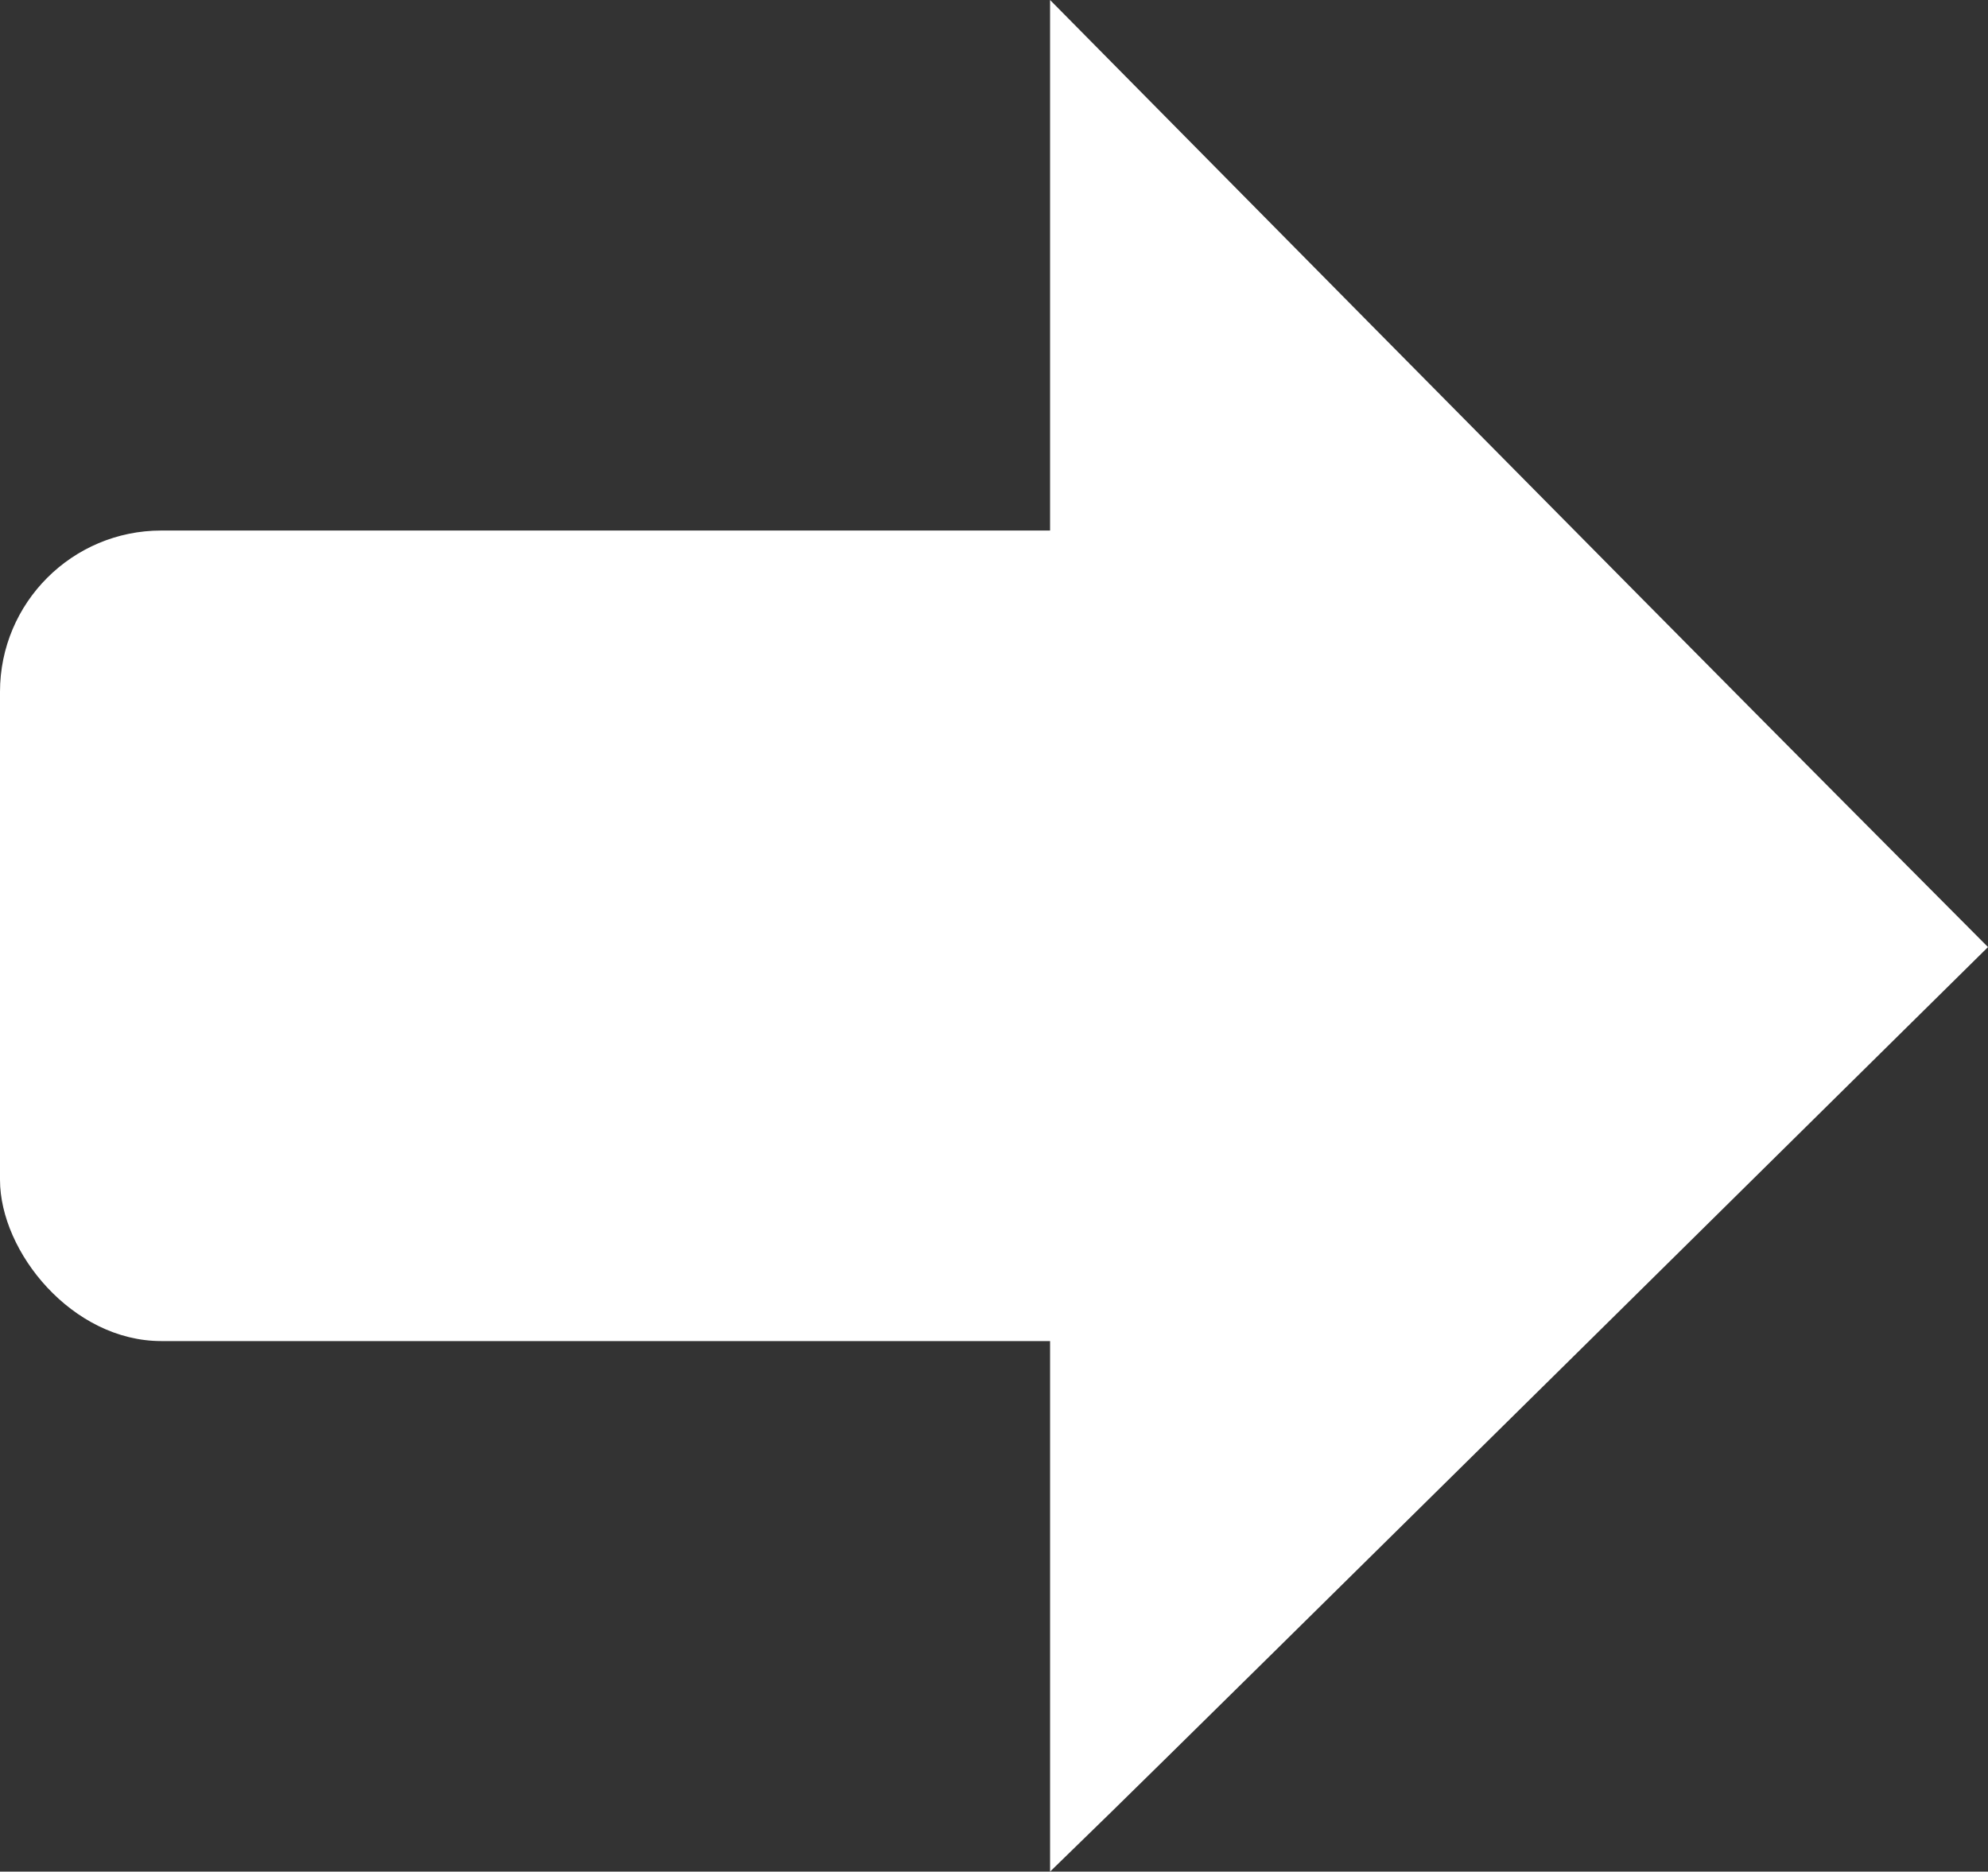 <?xml version="1.0" encoding="UTF-8" standalone="no"?>
<!-- Created with Inkscape (http://www.inkscape.org/) -->

<svg
   xmlns:dc="http://purl.org/dc/elements/1.1/"
   xmlns:cc="http://creativecommons.org/ns#"
   xmlns:rdf="http://www.w3.org/1999/02/22-rdf-syntax-ns#"
   xmlns:svg="http://www.w3.org/2000/svg"
   xmlns="http://www.w3.org/2000/svg"
   xmlns:sodipodi="http://sodipodi.sourceforge.net/DTD/sodipodi-0.dtd"
   xmlns:inkscape="http://www.inkscape.org/namespaces/inkscape"
   width="357.409"
   height="336.466"
   preserveAspectRatio="xMidYMid meet"
   viewBox="0 0 357.409 336.466"
   id="svg2"
   version="1.1"
   inkscape:version="0.48.3.1 r9886"
   sodipodi:docname="New document 1">
  <rect x="0" y="0" width="357.409" height="336.466" fill="#333333" stroke="none"/>
  <defs
     id="defs4" />
  <sodipodi:namedview
     id="base"
     pagecolor="#ffffff"
     bordercolor="#666666"
     borderopacity="1.0"
     inkscape:pageopacity="0.0"
     inkscape:pageshadow="2"
     inkscape:zoom="0.5"
     inkscape:cx="250.0722"
     inkscape:cy="-89.611442"
     inkscape:document-units="px"
     inkscape:current-layer="layer1"
     showgrid="false"
     inkscape:window-width="1301"
     inkscape:window-height="744"
     inkscape:window-x="65"
     inkscape:window-y="24"
     inkscape:window-maximized="1"
     fit-margin-top="0"
     fit-margin-left="0"
     fit-margin-right="0"
     fit-margin-bottom="0" />
  <g
     inkscape:label="Layer 1"
     inkscape:groupmode="layer"
     id="layer1">
    <rect
       style="fill:#ffffff;fill-opacity:1;fill-rule:nonzero;stroke:none"
       id="rect3043"
       width="220"
       height="145.714"
       x="0"
       y="95.376"
       ry="29" />
    <path
       style="fill:#ffffff;fill-opacity:1;fill-rule:nonzero;stroke:none"
       d="m 188.786,168.233 0,-168.233 57.277,57.958 c 31.502,31.877 69.442,70.185 84.311,85.13 l 27.035,27.172 -73.418,72.495 c -40.38,39.872 -78.32,77.269 -84.311,83.103 l -10.893,10.608 0,-168.233 z"
       id="path3889"
       inkscape:connector-curvature="0" />
  </g>
</svg>